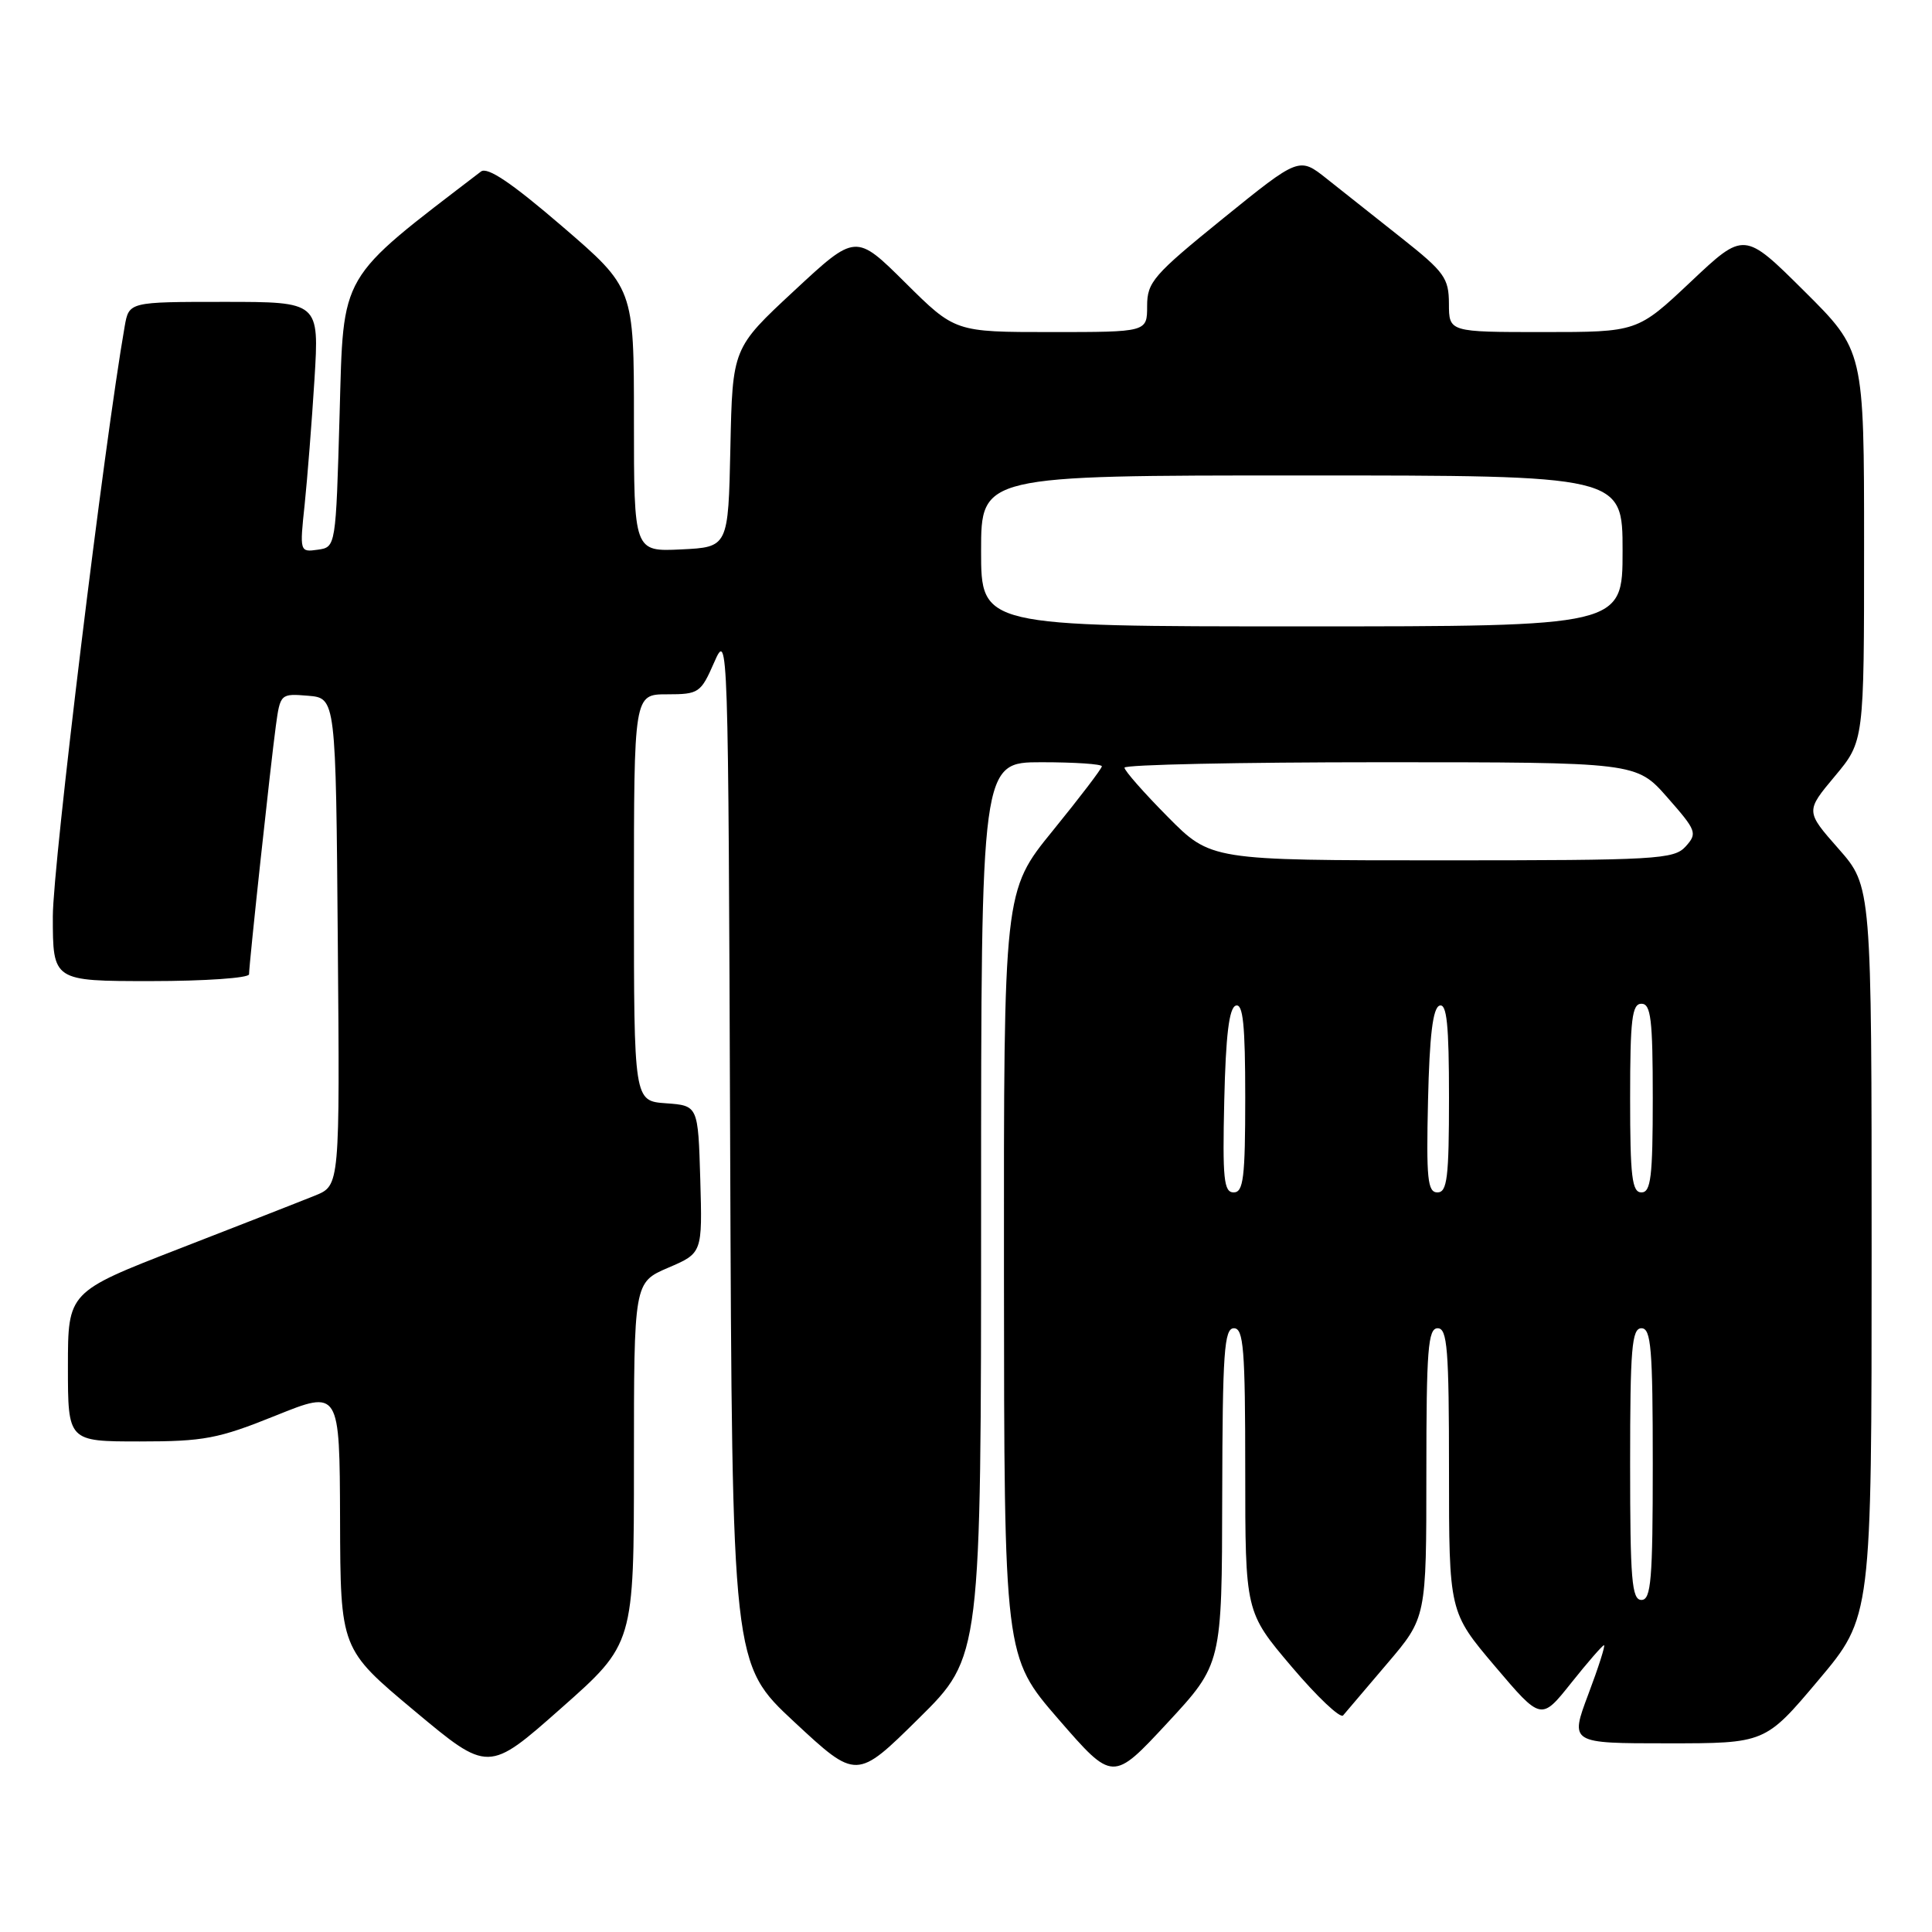 <?xml version="1.0" encoding="UTF-8" standalone="no"?>
<!DOCTYPE svg PUBLIC "-//W3C//DTD SVG 1.1//EN" "http://www.w3.org/Graphics/SVG/1.1/DTD/svg11.dtd" >
<svg xmlns="http://www.w3.org/2000/svg" xmlns:xlink="http://www.w3.org/1999/xlink" version="1.1" viewBox="0 0 256 256">
 <g >
 <path fill="currentColor"
d=" M 130.00 160.27 C 130.00 101.00 130.00 101.00 138.00 101.00 C 142.40 101.00 146.00 101.24 146.00 101.54 C 146.00 101.84 143.07 105.68 139.50 110.07 C 133.00 118.06 133.00 118.06 133.03 168.78 C 133.06 219.50 133.06 219.50 140.25 227.80 C 147.45 236.09 147.45 236.09 154.68 228.30 C 161.91 220.50 161.91 220.50 161.95 198.25 C 161.99 179.16 162.21 176.00 163.50 176.00 C 164.78 176.00 165.00 178.76 165.00 194.80 C 165.00 213.60 165.00 213.60 171.15 220.85 C 174.53 224.84 177.60 227.74 177.97 227.30 C 178.34 226.86 180.98 223.77 183.82 220.42 C 189.00 214.34 189.00 214.34 189.00 195.17 C 189.00 178.80 189.22 176.00 190.50 176.00 C 191.78 176.00 192.00 178.76 192.00 194.80 C 192.00 213.60 192.00 213.60 198.10 220.80 C 204.21 228.00 204.21 228.00 208.19 223.00 C 210.38 220.25 212.34 218.00 212.54 218.00 C 212.74 218.00 211.81 220.93 210.46 224.50 C 208.02 231.00 208.02 231.00 220.96 231.00 C 233.90 231.00 233.90 231.00 240.95 222.63 C 248.00 214.26 248.00 214.26 248.00 165.85 C 248.00 117.45 248.00 117.45 243.62 112.47 C 239.24 107.50 239.24 107.50 243.12 102.86 C 247.00 98.22 247.00 98.22 247.00 72.34 C 247.00 46.45 247.00 46.45 239.05 38.55 C 231.11 30.66 231.11 30.66 224.04 37.33 C 216.96 44.00 216.96 44.00 204.48 44.00 C 192.00 44.00 192.00 44.00 191.99 40.25 C 191.98 36.85 191.40 36.04 185.74 31.56 C 182.31 28.84 177.85 25.31 175.82 23.70 C 172.15 20.78 172.15 20.78 162.07 28.94 C 152.83 36.43 152.00 37.38 152.00 40.55 C 152.00 44.00 152.00 44.00 139.28 44.00 C 126.55 44.00 126.55 44.00 119.97 37.47 C 113.39 30.94 113.39 30.94 105.23 38.53 C 97.06 46.12 97.06 46.12 96.78 59.31 C 96.50 72.50 96.50 72.50 90.25 72.80 C 84.00 73.10 84.00 73.10 84.00 55.63 C 84.00 38.17 84.00 38.17 74.48 29.98 C 67.79 24.23 64.59 22.07 63.73 22.73 C 44.73 37.28 45.54 35.88 45.00 54.87 C 44.50 72.50 44.50 72.50 42.10 72.84 C 39.72 73.18 39.70 73.11 40.37 66.84 C 40.73 63.35 41.32 55.89 41.67 50.25 C 42.30 40.00 42.30 40.00 29.70 40.00 C 17.09 40.00 17.09 40.00 16.52 43.25 C 13.81 58.73 7.00 114.63 7.00 121.42 C 7.00 130.00 7.00 130.00 20.00 130.00 C 27.15 130.00 33.00 129.59 33.00 129.10 C 33.00 127.75 35.87 101.18 36.55 96.19 C 37.13 91.93 37.18 91.89 40.82 92.19 C 44.50 92.50 44.50 92.50 44.76 124.80 C 45.03 157.09 45.03 157.09 41.76 158.41 C 39.97 159.14 31.86 162.31 23.75 165.46 C 9.00 171.19 9.00 171.19 9.00 181.09 C 9.00 191.00 9.00 191.00 18.51 191.00 C 27.03 191.00 28.92 190.64 36.51 187.58 C 45.00 184.16 45.00 184.16 45.06 201.33 C 45.11 218.50 45.11 218.50 54.91 226.69 C 64.71 234.88 64.71 234.88 74.35 226.35 C 84.00 217.82 84.00 217.82 84.00 193.87 C 84.00 169.93 84.00 169.93 88.54 167.98 C 93.07 166.04 93.07 166.04 92.79 156.27 C 92.50 146.50 92.50 146.50 88.25 146.19 C 84.00 145.89 84.00 145.89 84.00 118.94 C 84.00 92.00 84.00 92.00 88.39 92.00 C 92.60 92.00 92.86 91.82 94.64 87.75 C 96.48 83.55 96.50 84.27 96.75 152.00 C 97.01 220.50 97.01 220.50 105.25 228.17 C 113.50 235.84 113.50 235.84 121.75 227.69 C 130.00 219.54 130.00 219.54 130.00 160.27 Z  M 216.00 194.00 C 216.00 178.67 216.22 176.00 217.50 176.00 C 218.78 176.00 219.00 178.67 219.00 194.00 C 219.00 209.33 218.78 212.00 217.50 212.00 C 216.22 212.00 216.00 209.33 216.00 194.00 Z  M 162.22 145.83 C 162.42 137.19 162.86 133.54 163.75 133.25 C 164.71 132.93 165.00 135.80 165.00 145.42 C 165.00 156.05 164.76 158.00 163.47 158.00 C 162.16 158.00 161.98 156.21 162.22 145.83 Z  M 189.22 145.83 C 189.42 137.19 189.86 133.54 190.75 133.25 C 191.71 132.93 192.00 135.80 192.00 145.42 C 192.00 156.05 191.76 158.00 190.47 158.00 C 189.16 158.00 188.98 156.21 189.22 145.83 Z  M 216.00 145.50 C 216.00 135.06 216.25 133.00 217.50 133.00 C 218.75 133.00 219.00 135.06 219.00 145.50 C 219.00 155.94 218.75 158.00 217.50 158.00 C 216.25 158.00 216.00 155.94 216.00 145.50 Z  M 154.72 108.22 C 151.57 105.04 149.00 102.12 149.00 101.72 C 149.00 101.32 164.26 101.00 182.92 101.00 C 216.83 101.00 216.83 101.00 220.93 105.66 C 224.80 110.06 224.94 110.41 223.36 112.16 C 221.81 113.87 219.55 114.00 191.06 114.00 C 160.44 114.00 160.44 114.00 154.72 108.22 Z  M 130.00 73.00 C 130.00 63.00 130.00 63.00 172.50 63.00 C 215.00 63.00 215.00 63.00 215.00 73.00 C 215.00 83.00 215.00 83.00 172.50 83.00 C 130.00 83.00 130.00 83.00 130.00 73.00 Z "/>
</g>
</svg>